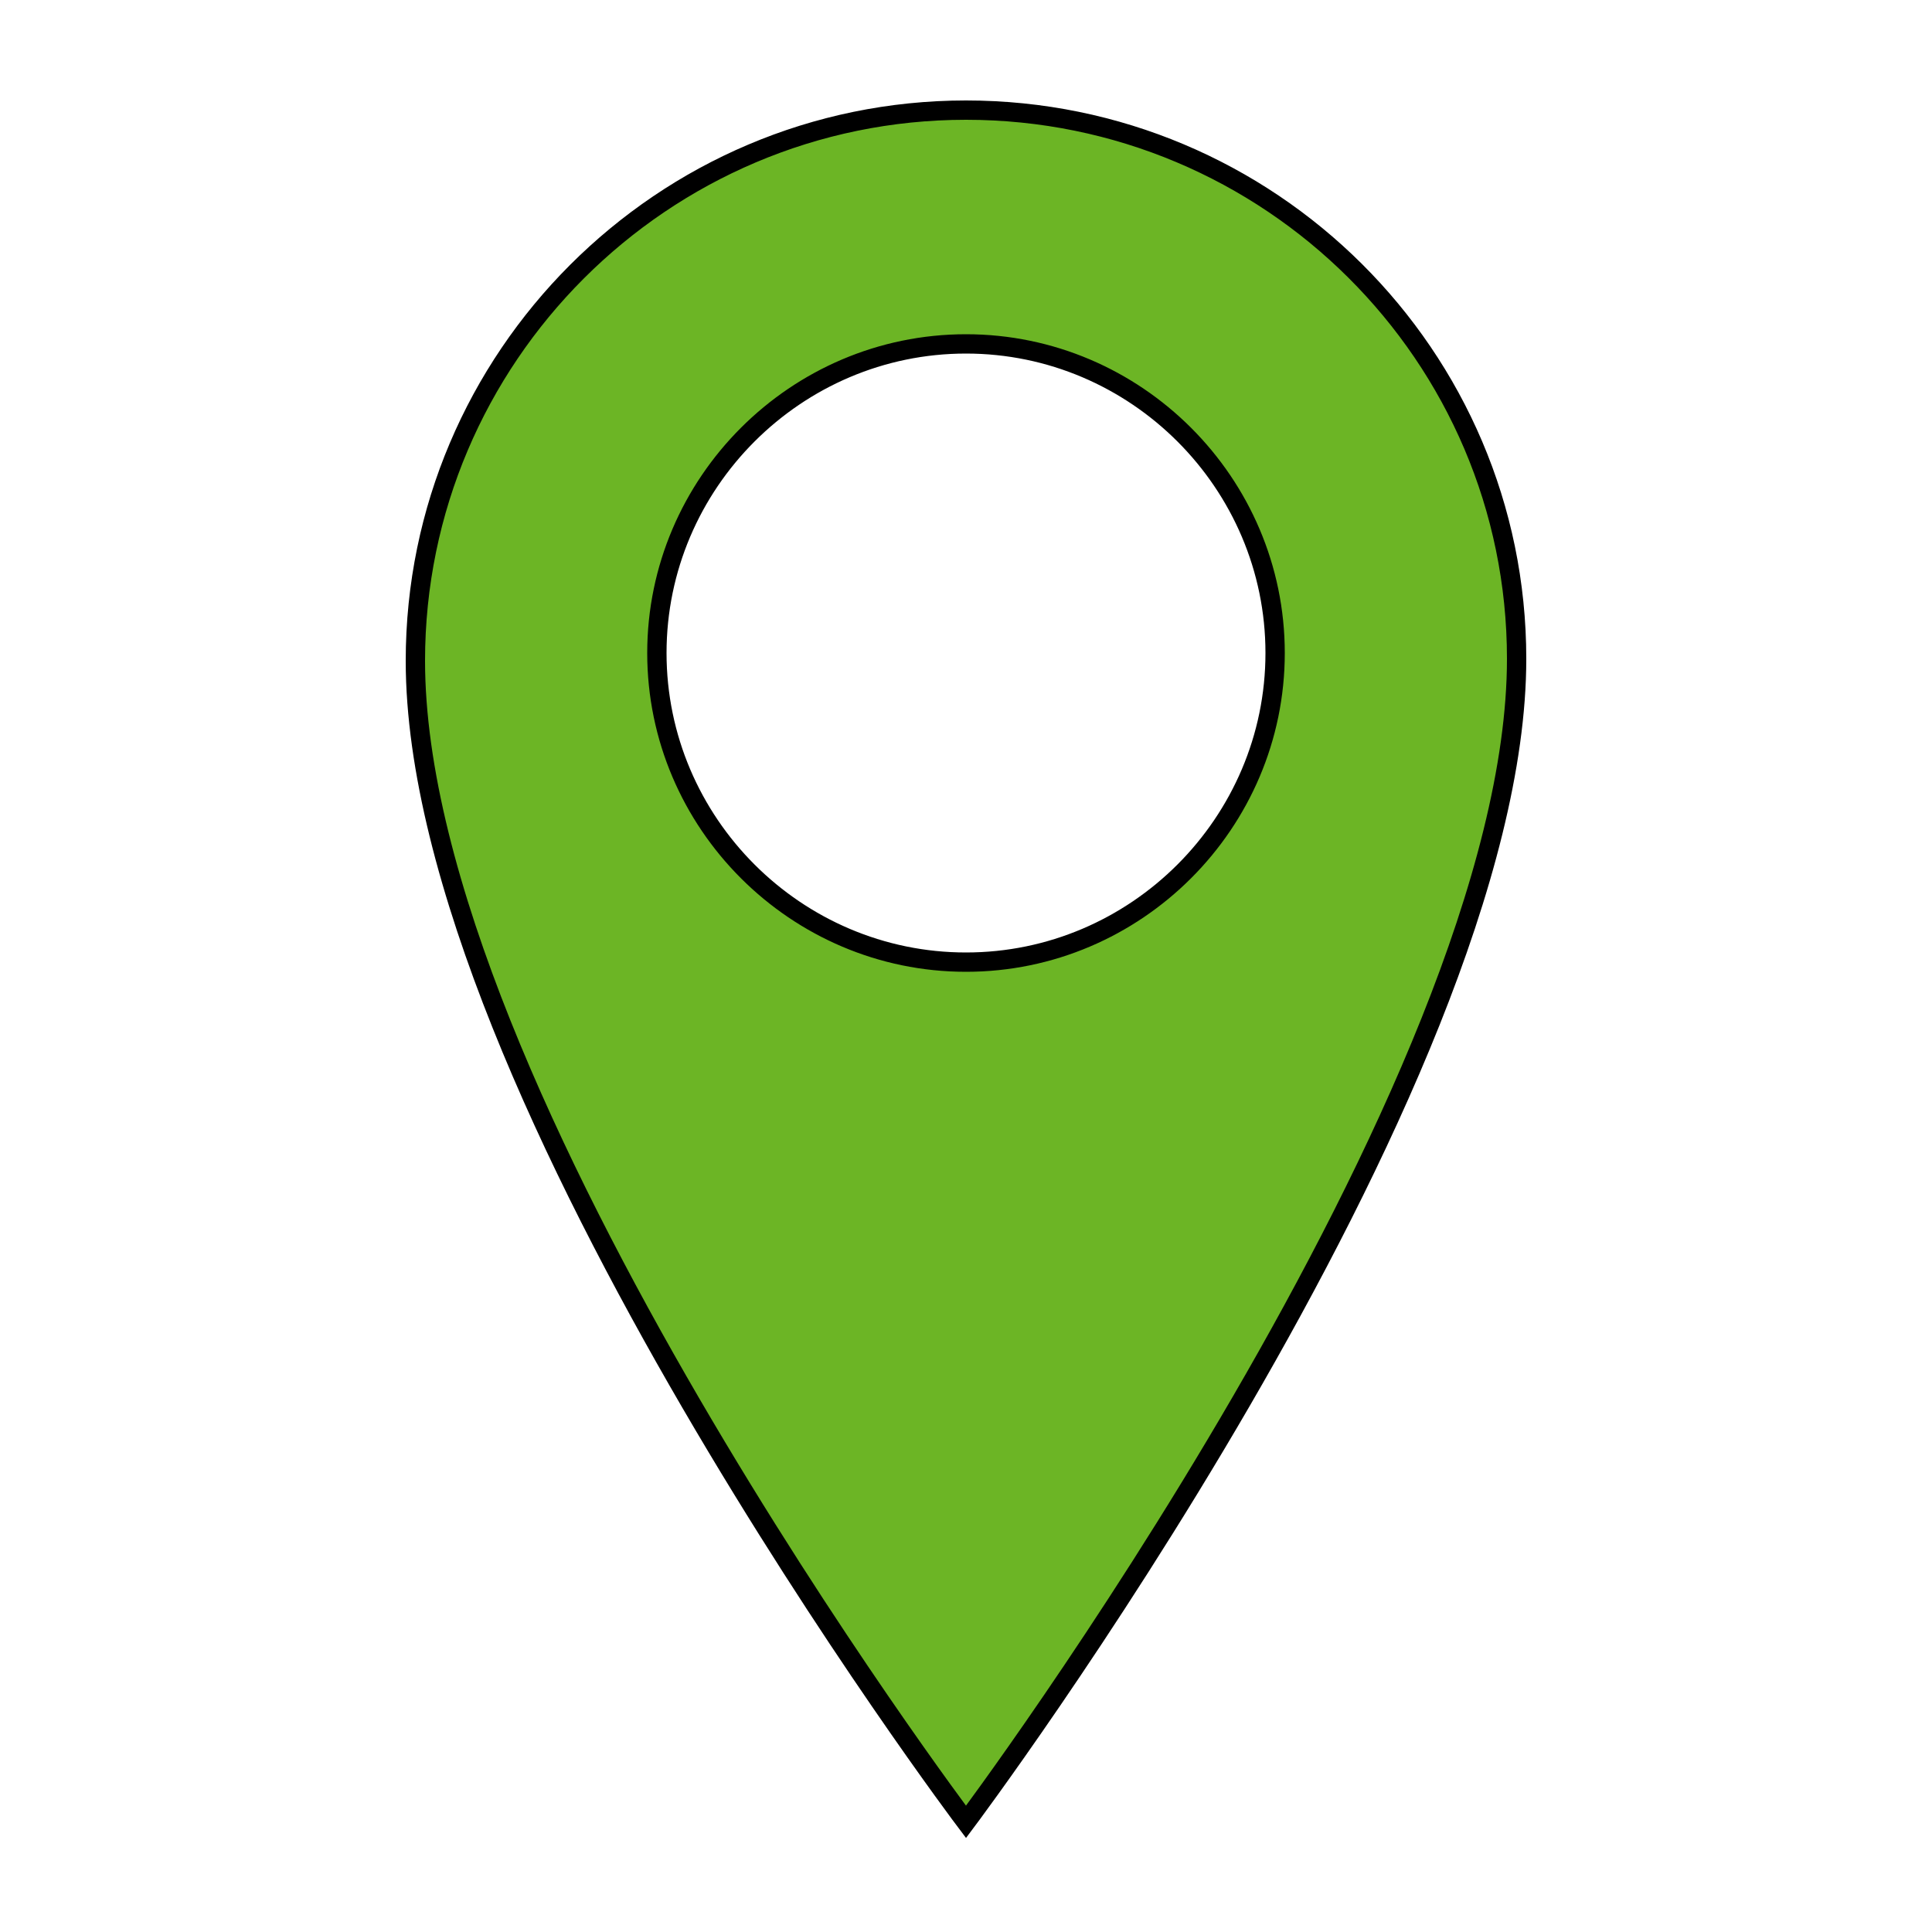 <svg xmlns="http://www.w3.org/2000/svg" xmlns:xlink="http://www.w3.org/1999/xlink" version="1.1" x="0px" y="0px" viewBox="0 0 100 100"
	 style="enable-background:new 0 0 100 100;" width="20px" height="20px" xml:space="preserve">
	<path stroke="#000000" stroke-width="1" fill="#6cb525"
		 d="M50,5.7c-15.7,0-28.5,12.8-28.5,28.5C21.5,56.5,50,94.3,50,94.3s28.5-38,28.5-60.2C78.5,18.4,65.7,5.7,50,5.7z M50,49.8
		    c-8.8,0-16-7.2-16-16c0-8.8,7.2-16,16-16c8.8,0,16,7.2,16,16C66,42.6,58.8,49.8,50,49.8z"/>
</svg>
